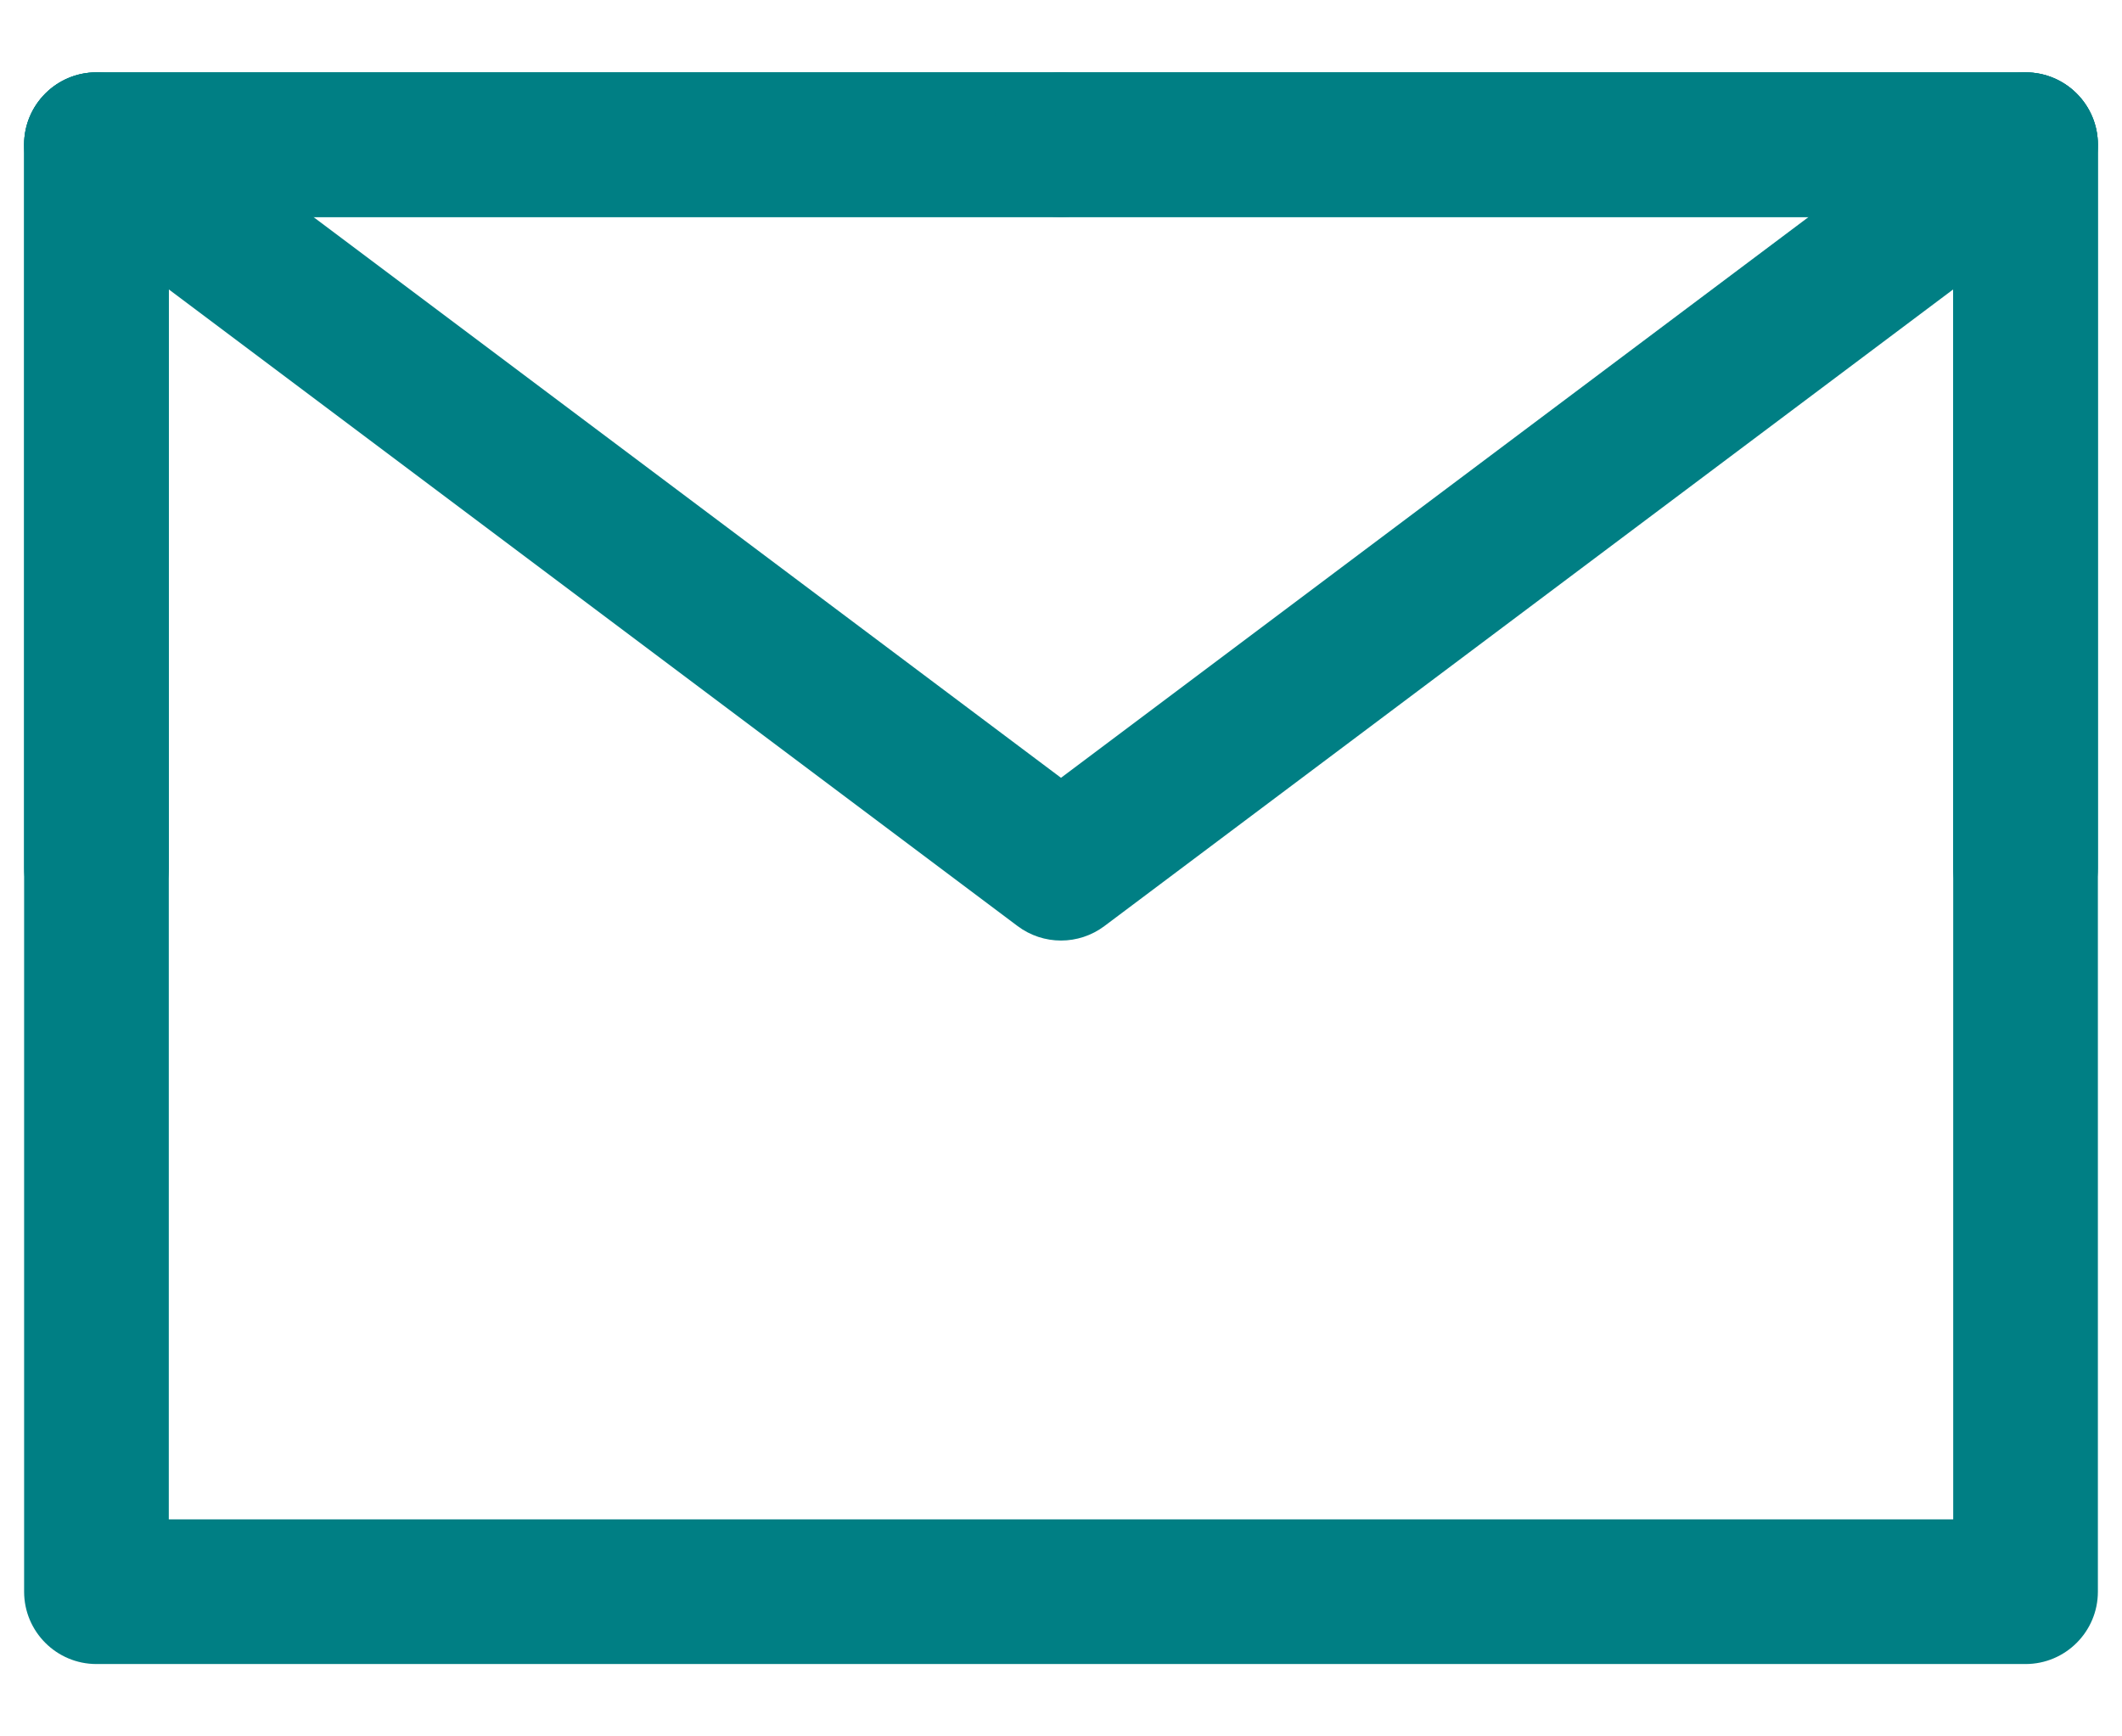 <svg width="22" height="18" viewBox="0 0 22 18" fill="none" xmlns="http://www.w3.org/2000/svg">
<g id="Vector">
<path fill-rule="evenodd" clip-rule="evenodd" d="M0.25 1.5C0.25 1.086 0.586 0.75 1 0.75H21C21.414 0.75 21.75 1.086 21.75 1.5V16.5C21.75 16.914 21.414 17.25 21 17.25H1C0.586 17.25 0.25 16.914 0.25 16.5V1.5ZM1.75 2.25V15.75H20.25V2.25H1.75Z" fill="#007F84"/>
<path fill-rule="evenodd" clip-rule="evenodd" d="M0.4 1.05C0.649 0.719 1.119 0.652 1.45 0.9L11 8.063L20.55 0.9C20.881 0.652 21.352 0.719 21.6 1.05C21.849 1.381 21.781 1.852 21.45 2.1L11.45 9.6C11.183 9.8 10.817 9.8 10.55 9.6L0.55 2.1C0.219 1.852 0.151 1.381 0.4 1.05Z" fill="#007F84"/>
<path fill-rule="evenodd" clip-rule="evenodd" d="M0.25 1.5C0.25 1.086 0.586 0.75 1 0.75H11C11.414 0.75 11.75 1.086 11.75 1.5C11.75 1.914 11.414 2.25 11 2.25H1.75V9C1.75 9.414 1.414 9.75 1 9.75C0.586 9.75 0.25 9.414 0.25 9V1.5Z" fill="#007F84"/>
<path fill-rule="evenodd" clip-rule="evenodd" d="M10.25 1.5C10.25 1.086 10.586 0.75 11 0.75H21C21.414 0.75 21.75 1.086 21.75 1.5V9C21.75 9.414 21.414 9.75 21 9.75C20.586 9.75 20.25 9.414 20.25 9V2.25H11C10.586 2.25 10.25 1.914 10.25 1.5Z" fill="#007F84"/>
</g>
</svg>
